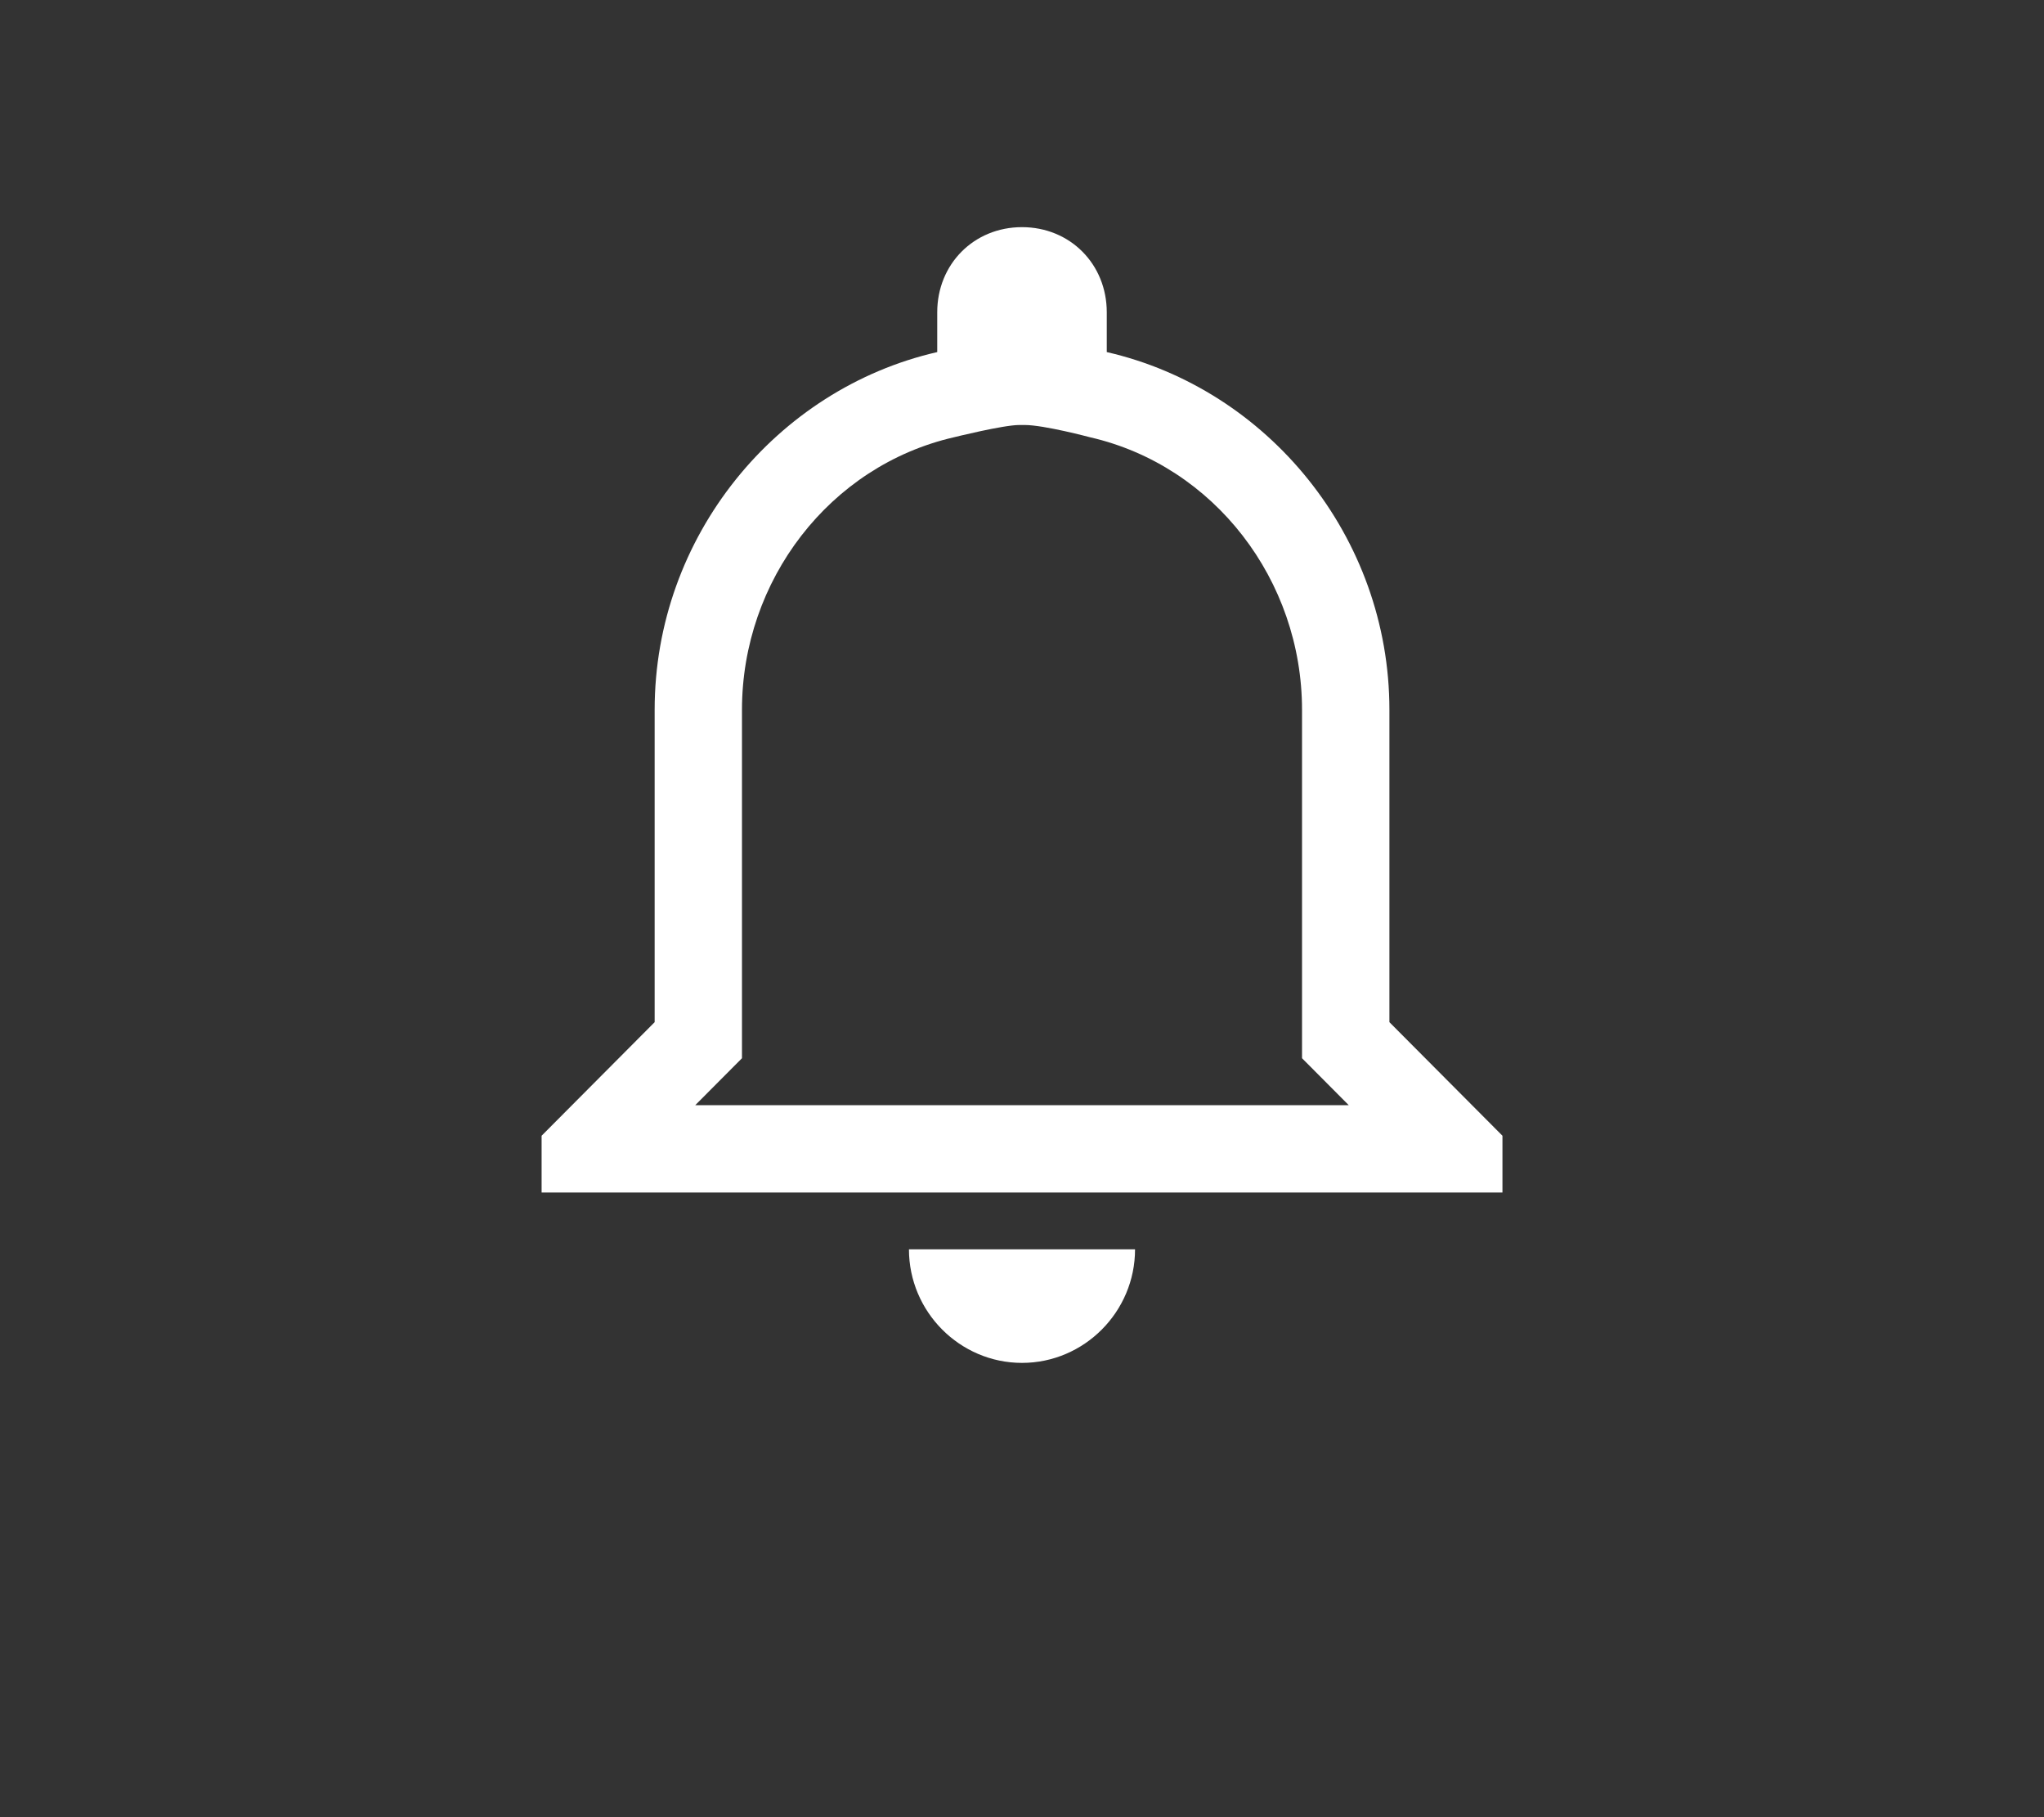 <svg width="36" height="32" viewBox="0 0 36 32" fill="none" xmlns="http://www.w3.org/2000/svg">
<rect x="0" y="0" width="36" height="32" fill="#333333" stroke="none"/>
<path d="M18.048 7.484C18.389 7.484 19.198 7.7 19.198 7.7C21.39 8.202 22.932 10.221 22.932 12.5V18.635L23.38 19.085L23.755 19.462H12.245L12.62 19.085L13.068 18.635V12.5C13.068 10.221 14.611 8.202 16.802 7.7C16.802 7.7 17.67 7.484 17.952 7.484M18 4C17.154 4 16.507 4.65 16.507 5.5V6.2C13.67 6.85 11.53 9.45 11.53 12.5V18L9.539 20V21H26.462V20L24.471 18V12.5C24.471 9.45 22.331 6.85 19.493 6.2V5.5C19.493 4.65 18.846 4 18 4ZM19.991 22H16.009C16.009 23.1 16.905 24 18 24C19.095 24 19.991 23.1 19.991 22Z" fill="white"/>
</svg>
